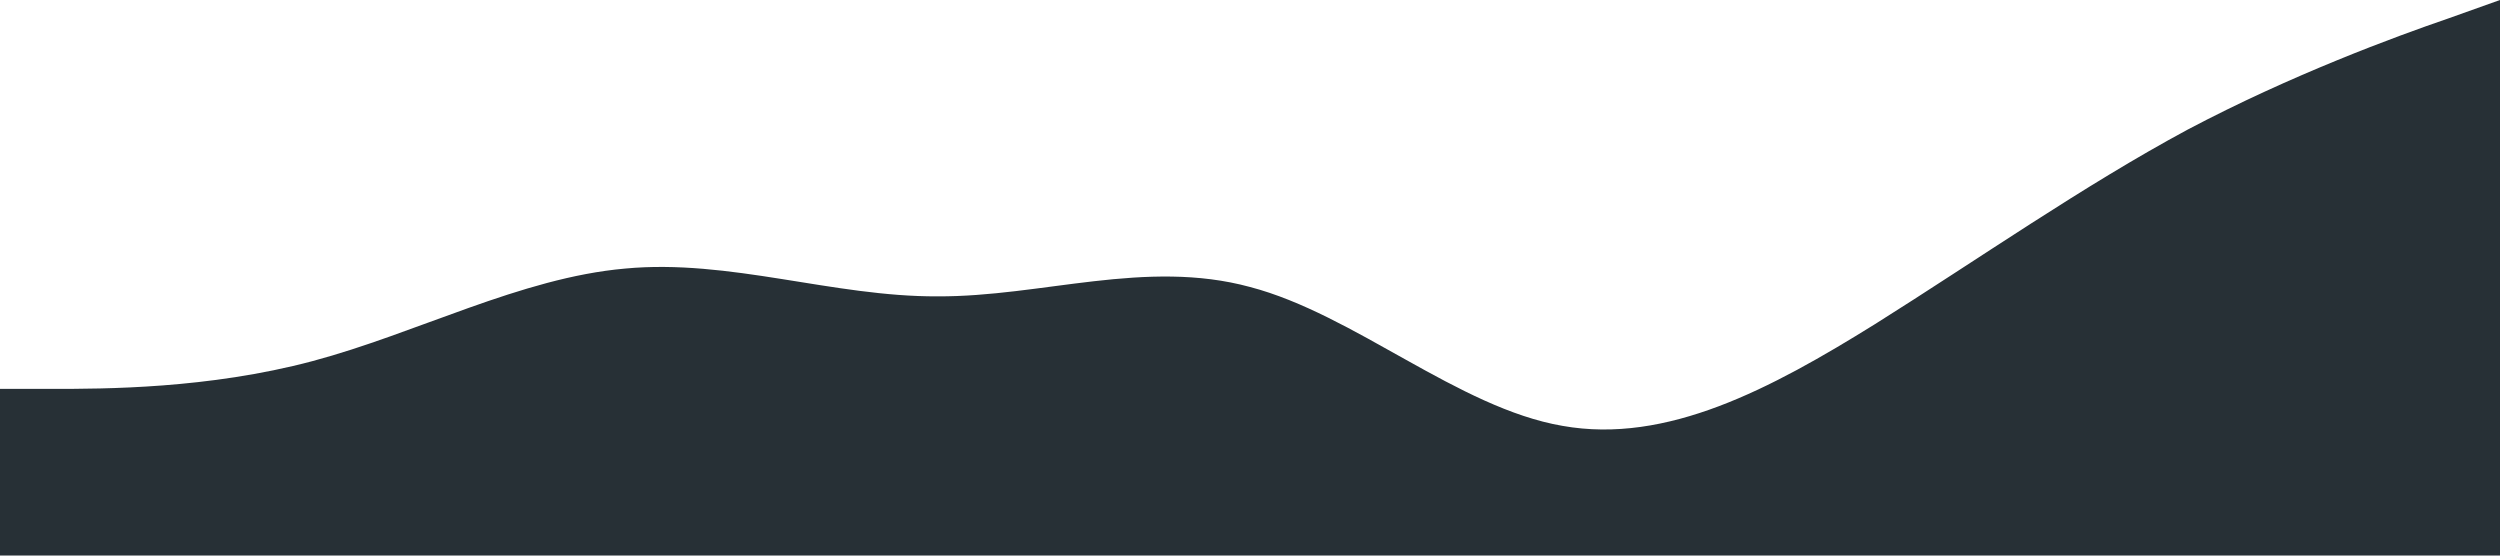 <?xml version="1.0" standalone="no"?><svg xmlns="http://www.w3.org/2000/svg" viewBox="0 0 1440 320"><path fill="#273036" fill-opacity="1" d="M0,224L30,224C60,224,120,224,180,208C240,192,300,160,360,154.7C420,149,480,171,540,170.7C600,171,660,149,720,165.3C780,181,840,235,900,245.3C960,256,1020,224,1080,186.7C1140,149,1200,107,1260,74.7C1320,43,1380,21,1410,10.7L1440,0L1440,320L1410,320C1380,320,1320,320,1260,320C1200,320,1140,320,1080,320C1020,320,960,320,900,320C840,320,780,320,720,320C660,320,600,320,540,320C480,320,420,320,360,320C300,320,240,320,180,320C120,320,60,320,30,320L0,320Z"></path></svg>